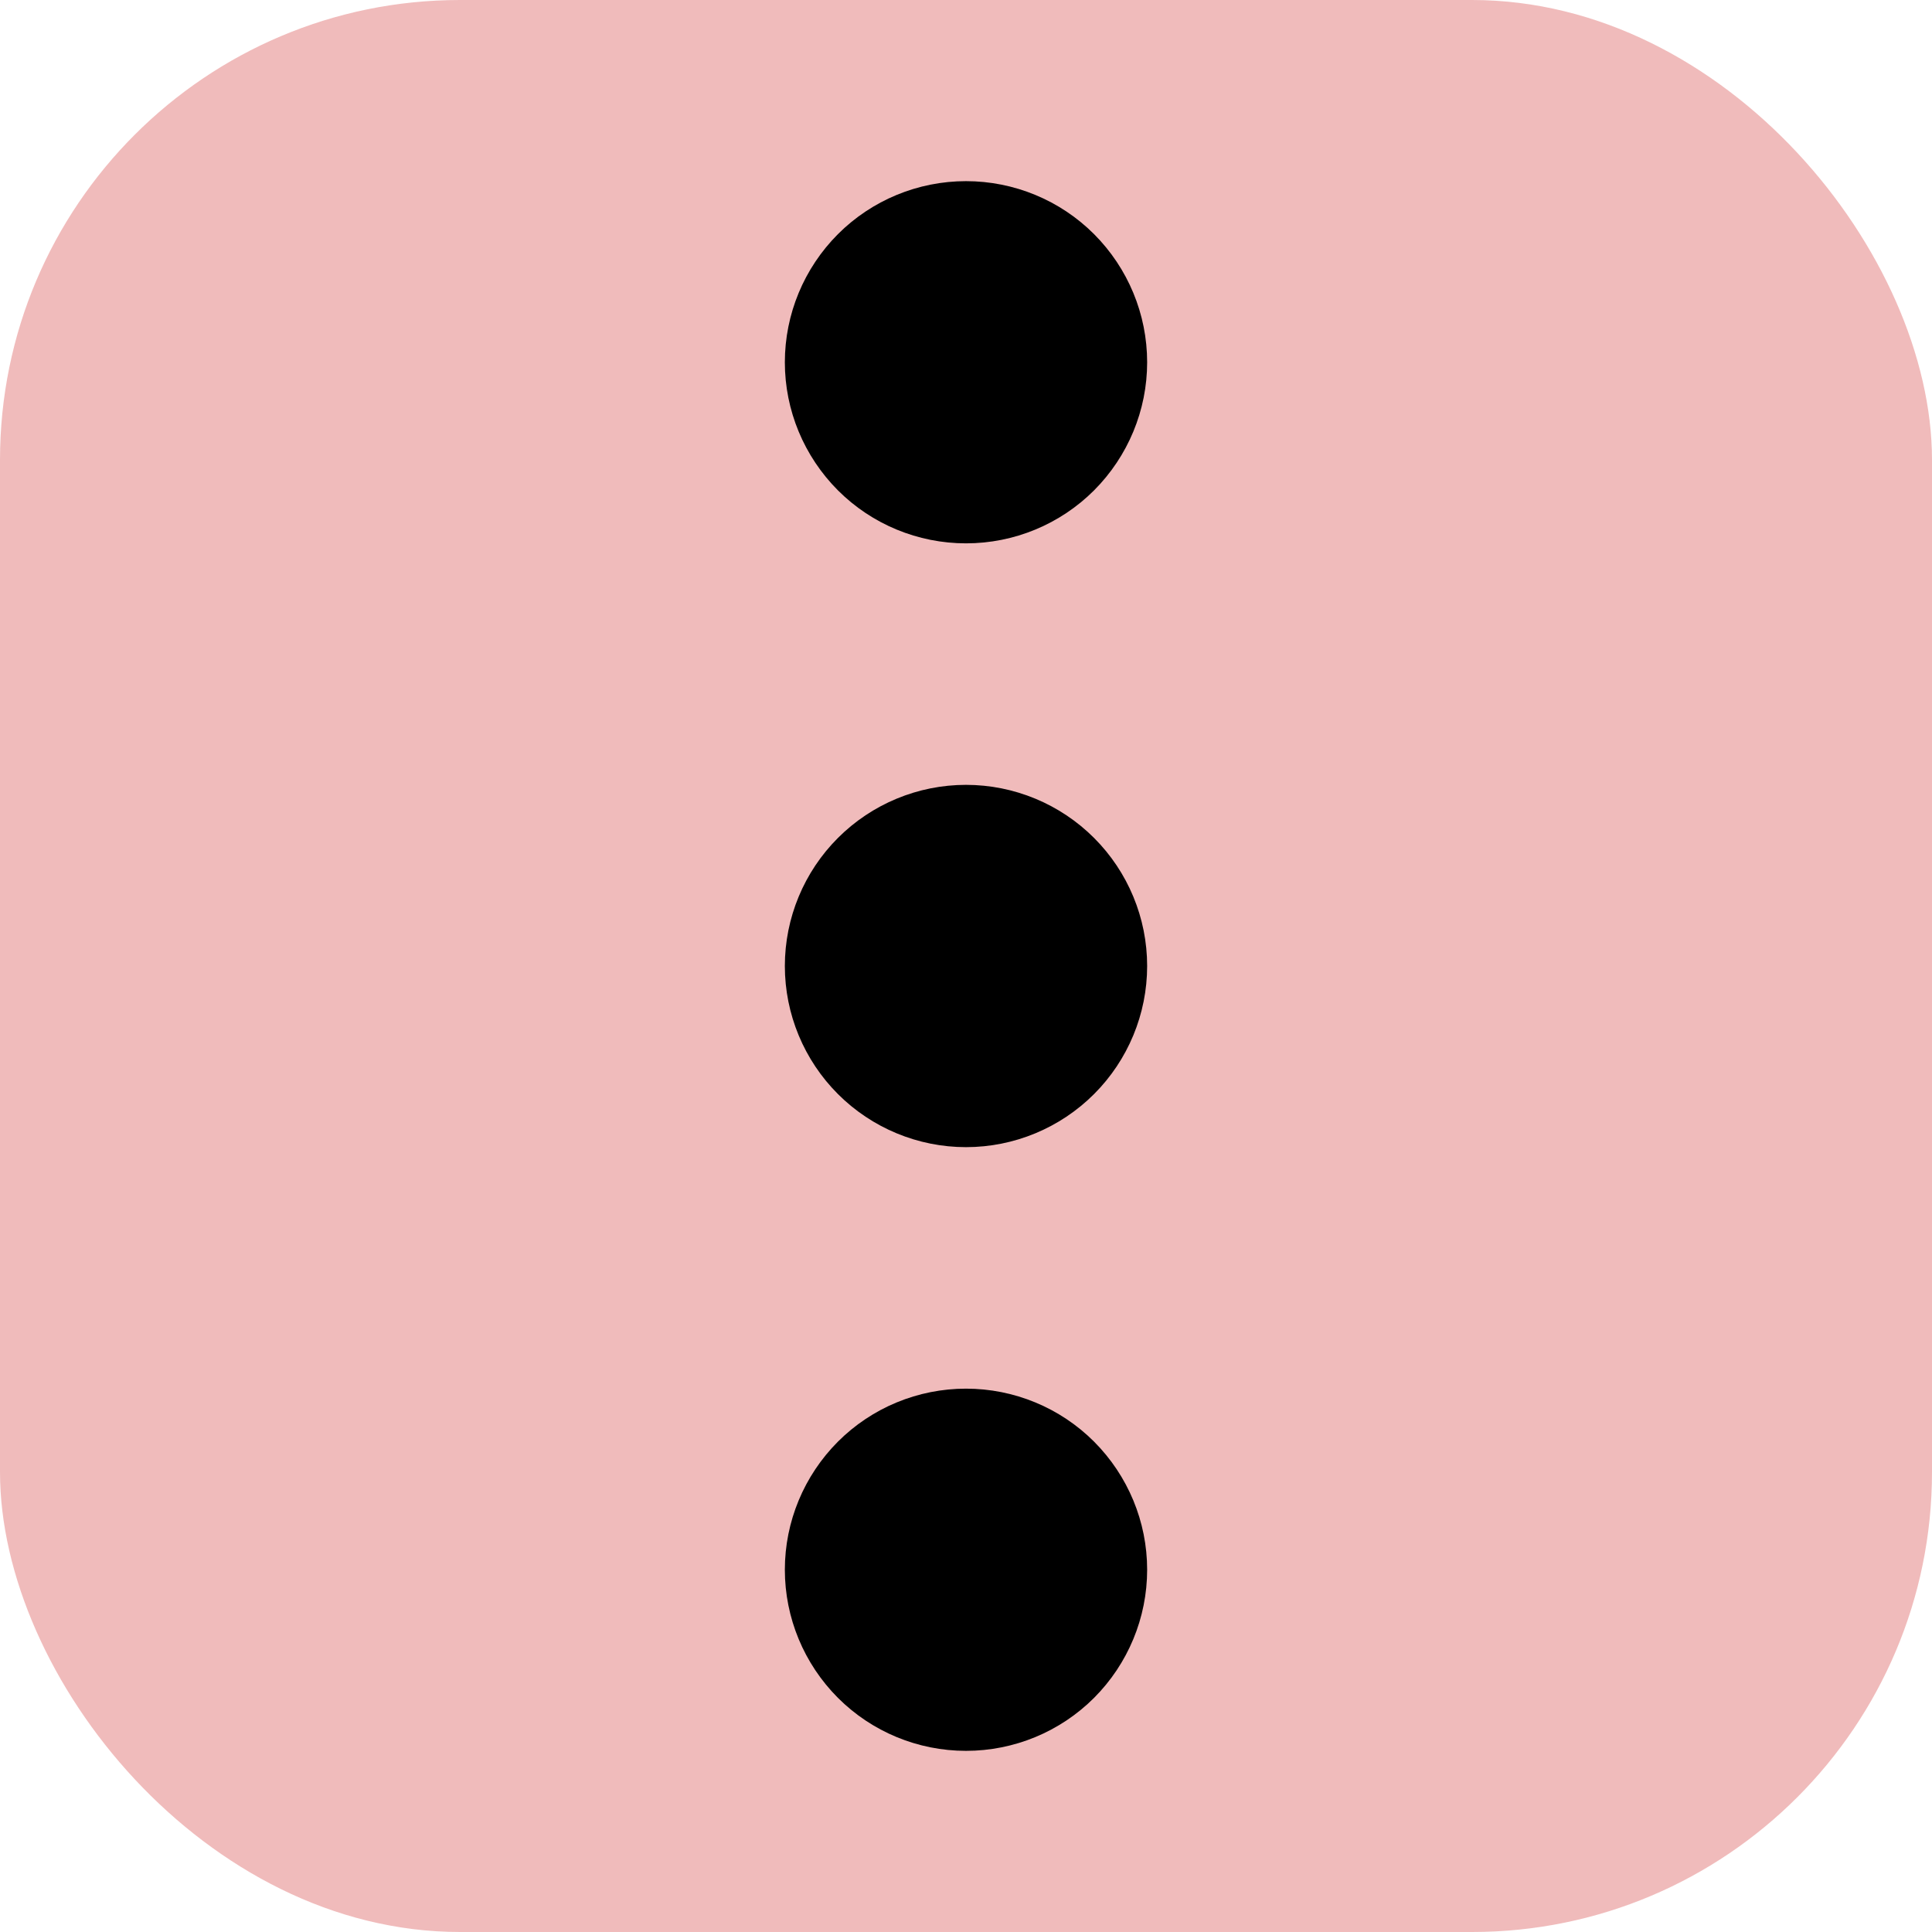 <svg width="21" height="21" viewBox="0 0 21 21" fill="none" xmlns="http://www.w3.org/2000/svg">
<rect width="21" height="21" rx="5" fill="#F0BBBB"/>
<path d="M12.469 17.062C12.469 17.585 12.261 18.085 11.892 18.455C11.523 18.824 11.022 19.031 10.5 19.031C9.978 19.031 9.477 18.824 9.108 18.455C8.739 18.085 8.531 17.585 8.531 17.062C8.531 16.54 8.739 16.04 9.108 15.67C9.477 15.301 9.978 15.094 10.5 15.094C11.022 15.094 11.523 15.301 11.892 15.67C12.261 16.04 12.469 16.54 12.469 17.062ZM12.469 10.5C12.469 11.022 12.261 11.523 11.892 11.892C11.523 12.261 11.022 12.469 10.5 12.469C9.978 12.469 9.477 12.261 9.108 11.892C8.739 11.523 8.531 11.022 8.531 10.5C8.531 9.978 8.739 9.477 9.108 9.108C9.477 8.739 9.978 8.531 10.5 8.531C11.022 8.531 11.523 8.739 11.892 9.108C12.261 9.477 12.469 9.978 12.469 10.5ZM12.469 3.938C12.469 4.46 12.261 4.96 11.892 5.33C11.523 5.699 11.022 5.906 10.5 5.906C9.978 5.906 9.477 5.699 9.108 5.33C8.739 4.96 8.531 4.46 8.531 3.938C8.531 3.415 8.739 2.915 9.108 2.545C9.477 2.176 9.978 1.969 10.5 1.969C11.022 1.969 11.523 2.176 11.892 2.545C12.261 2.915 12.469 3.415 12.469 3.938Z" fill="black"/>
</svg>
